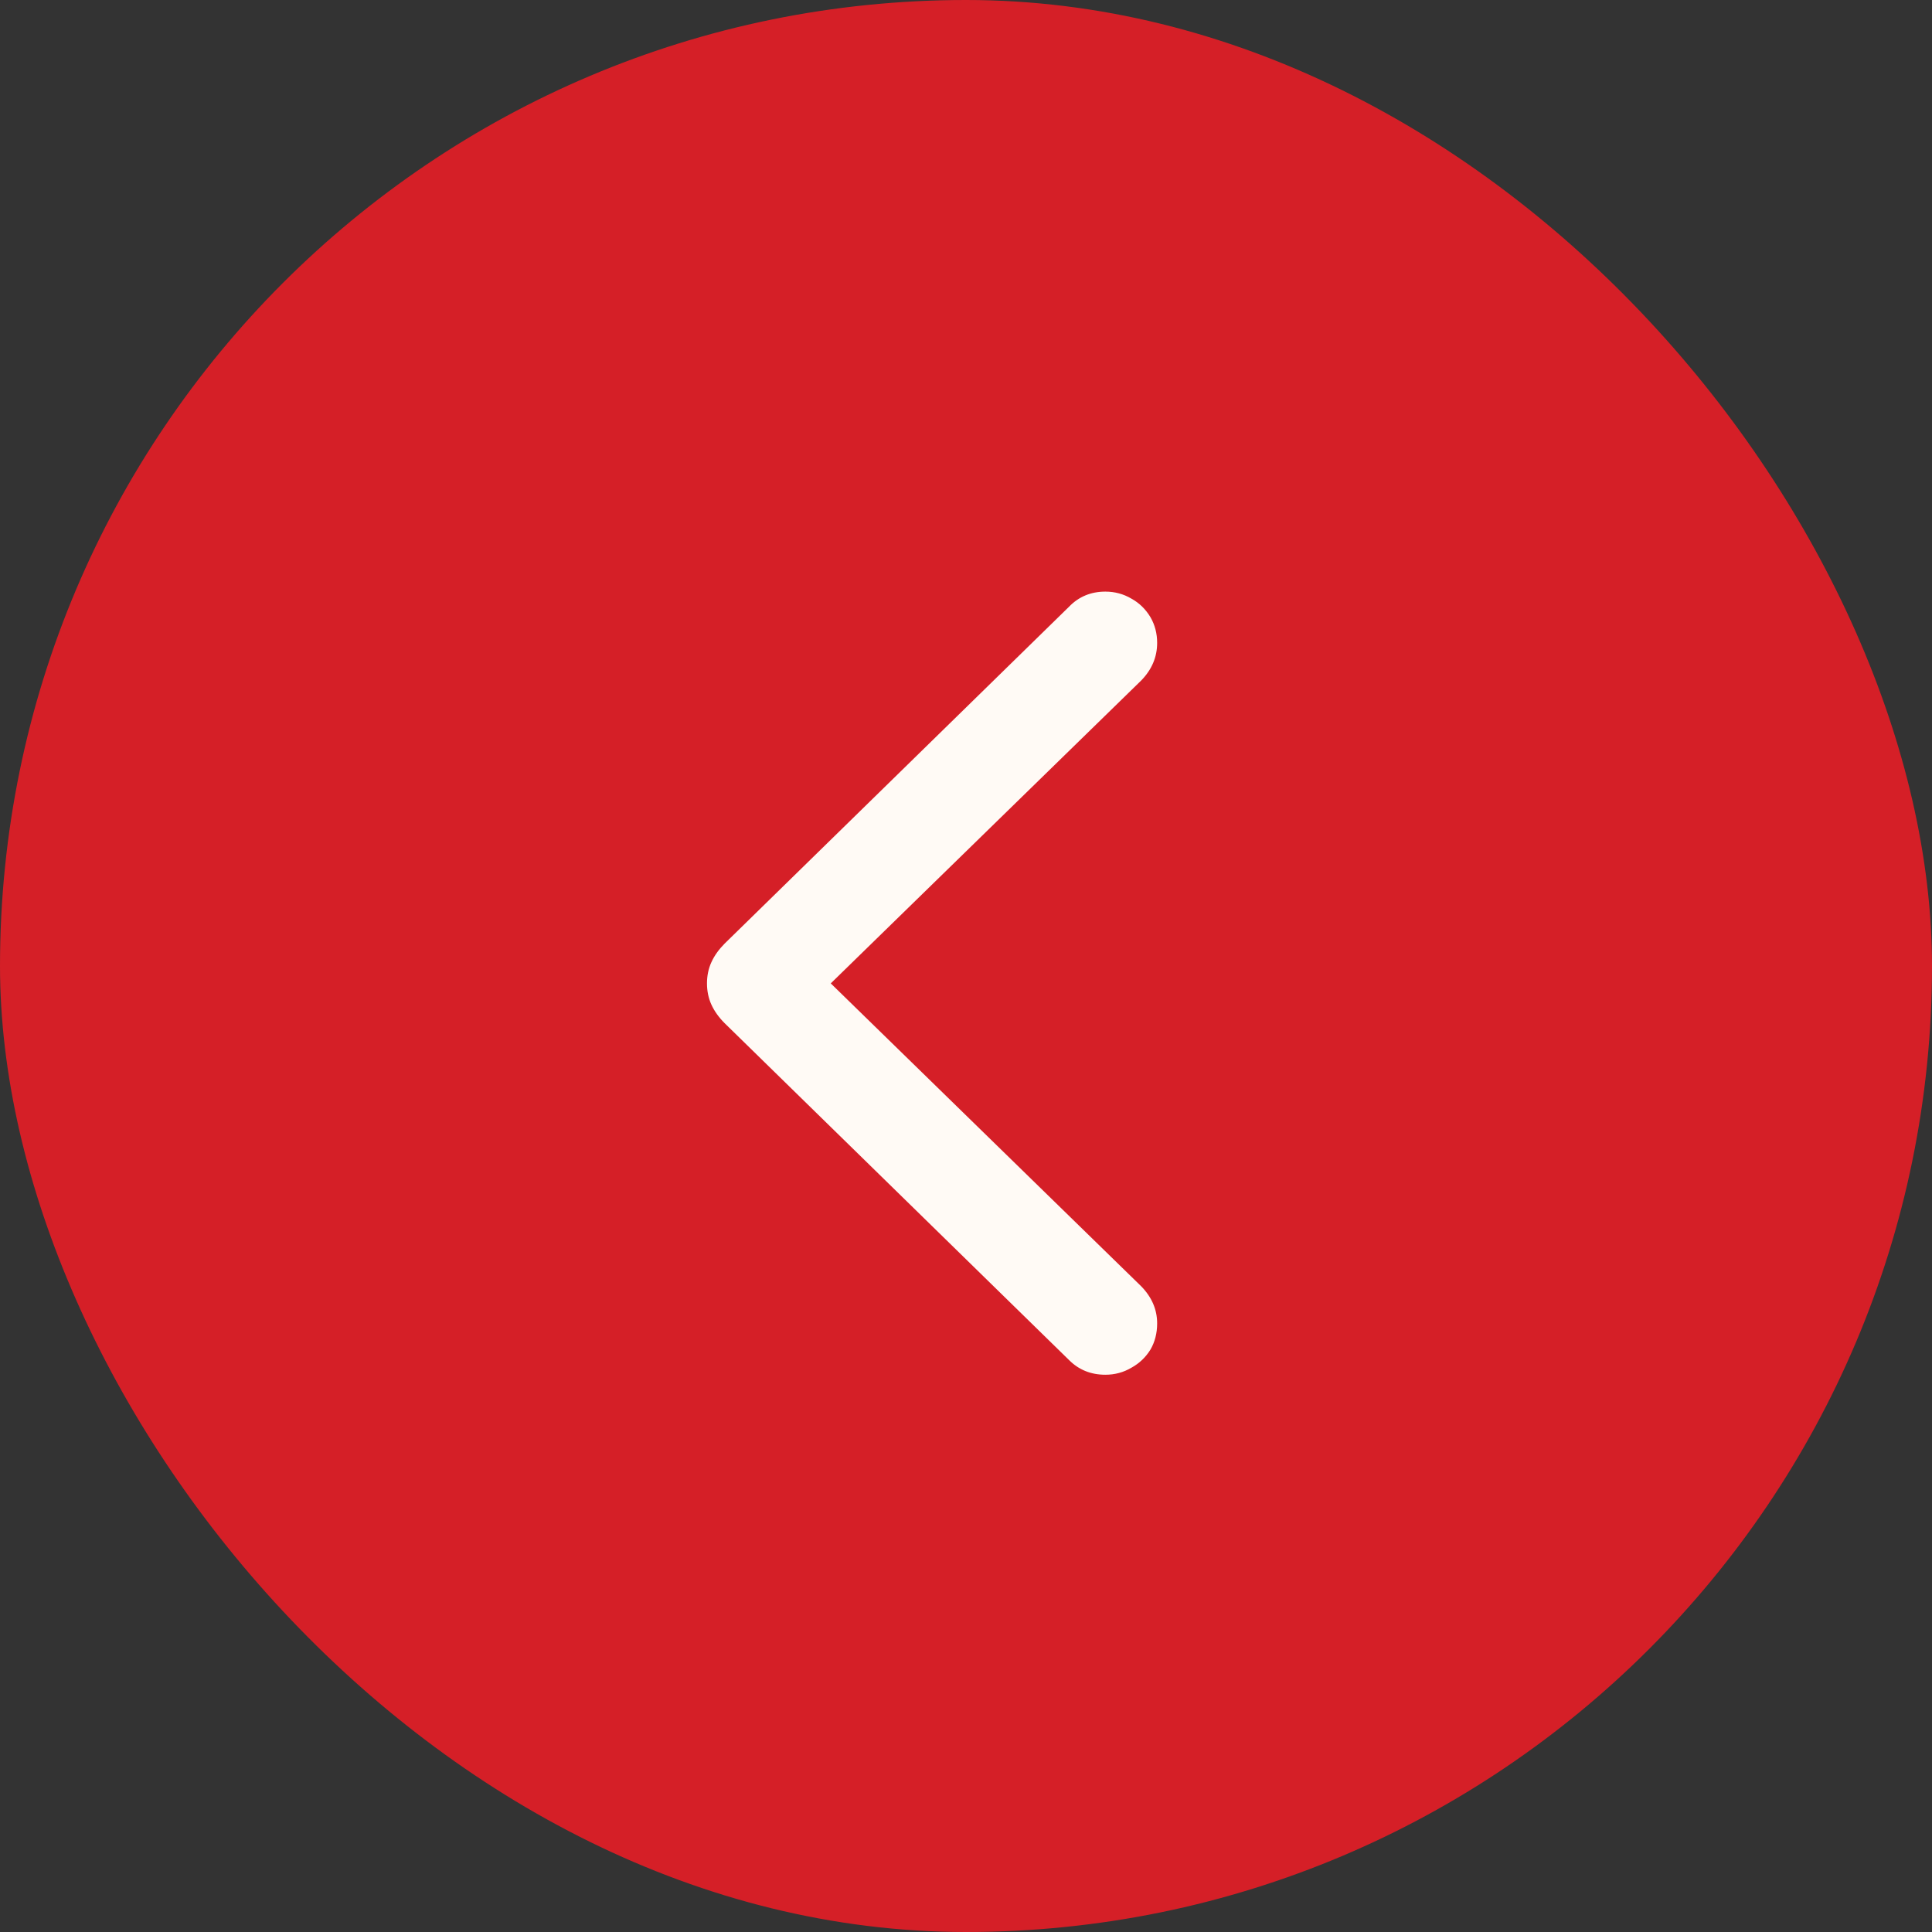 <svg width="32" height="32" viewBox="0 0 32 32" fill="none" xmlns="http://www.w3.org/2000/svg">
<rect x="0" y="0" width="32" height="32" fill="#333333" stroke="none"/>
<rect x="32" y="32" width="32" height="32" rx="16" transform="rotate(-180 32 32)" fill="#D51F27"/>
<path d="M11.71 16.288C11.71 16.161 11.734 16.044 11.783 15.937C11.832 15.829 11.905 15.727 12.002 15.629L17.708 10.048C17.869 9.882 18.069 9.799 18.309 9.799C18.465 9.799 18.609 9.838 18.741 9.916C18.873 9.989 18.977 10.092 19.056 10.224C19.129 10.351 19.166 10.492 19.166 10.648C19.166 10.883 19.078 11.09 18.902 11.271L13.76 16.288L18.902 21.305C19.078 21.486 19.166 21.691 19.166 21.92C19.166 22.081 19.129 22.226 19.056 22.352C18.977 22.48 18.873 22.58 18.741 22.653C18.609 22.731 18.465 22.77 18.309 22.77C18.069 22.77 17.869 22.689 17.708 22.528L12.002 16.947C11.905 16.85 11.832 16.747 11.783 16.64C11.734 16.532 11.71 16.415 11.71 16.288Z" fill="#FFFAF5"/>
</svg>
